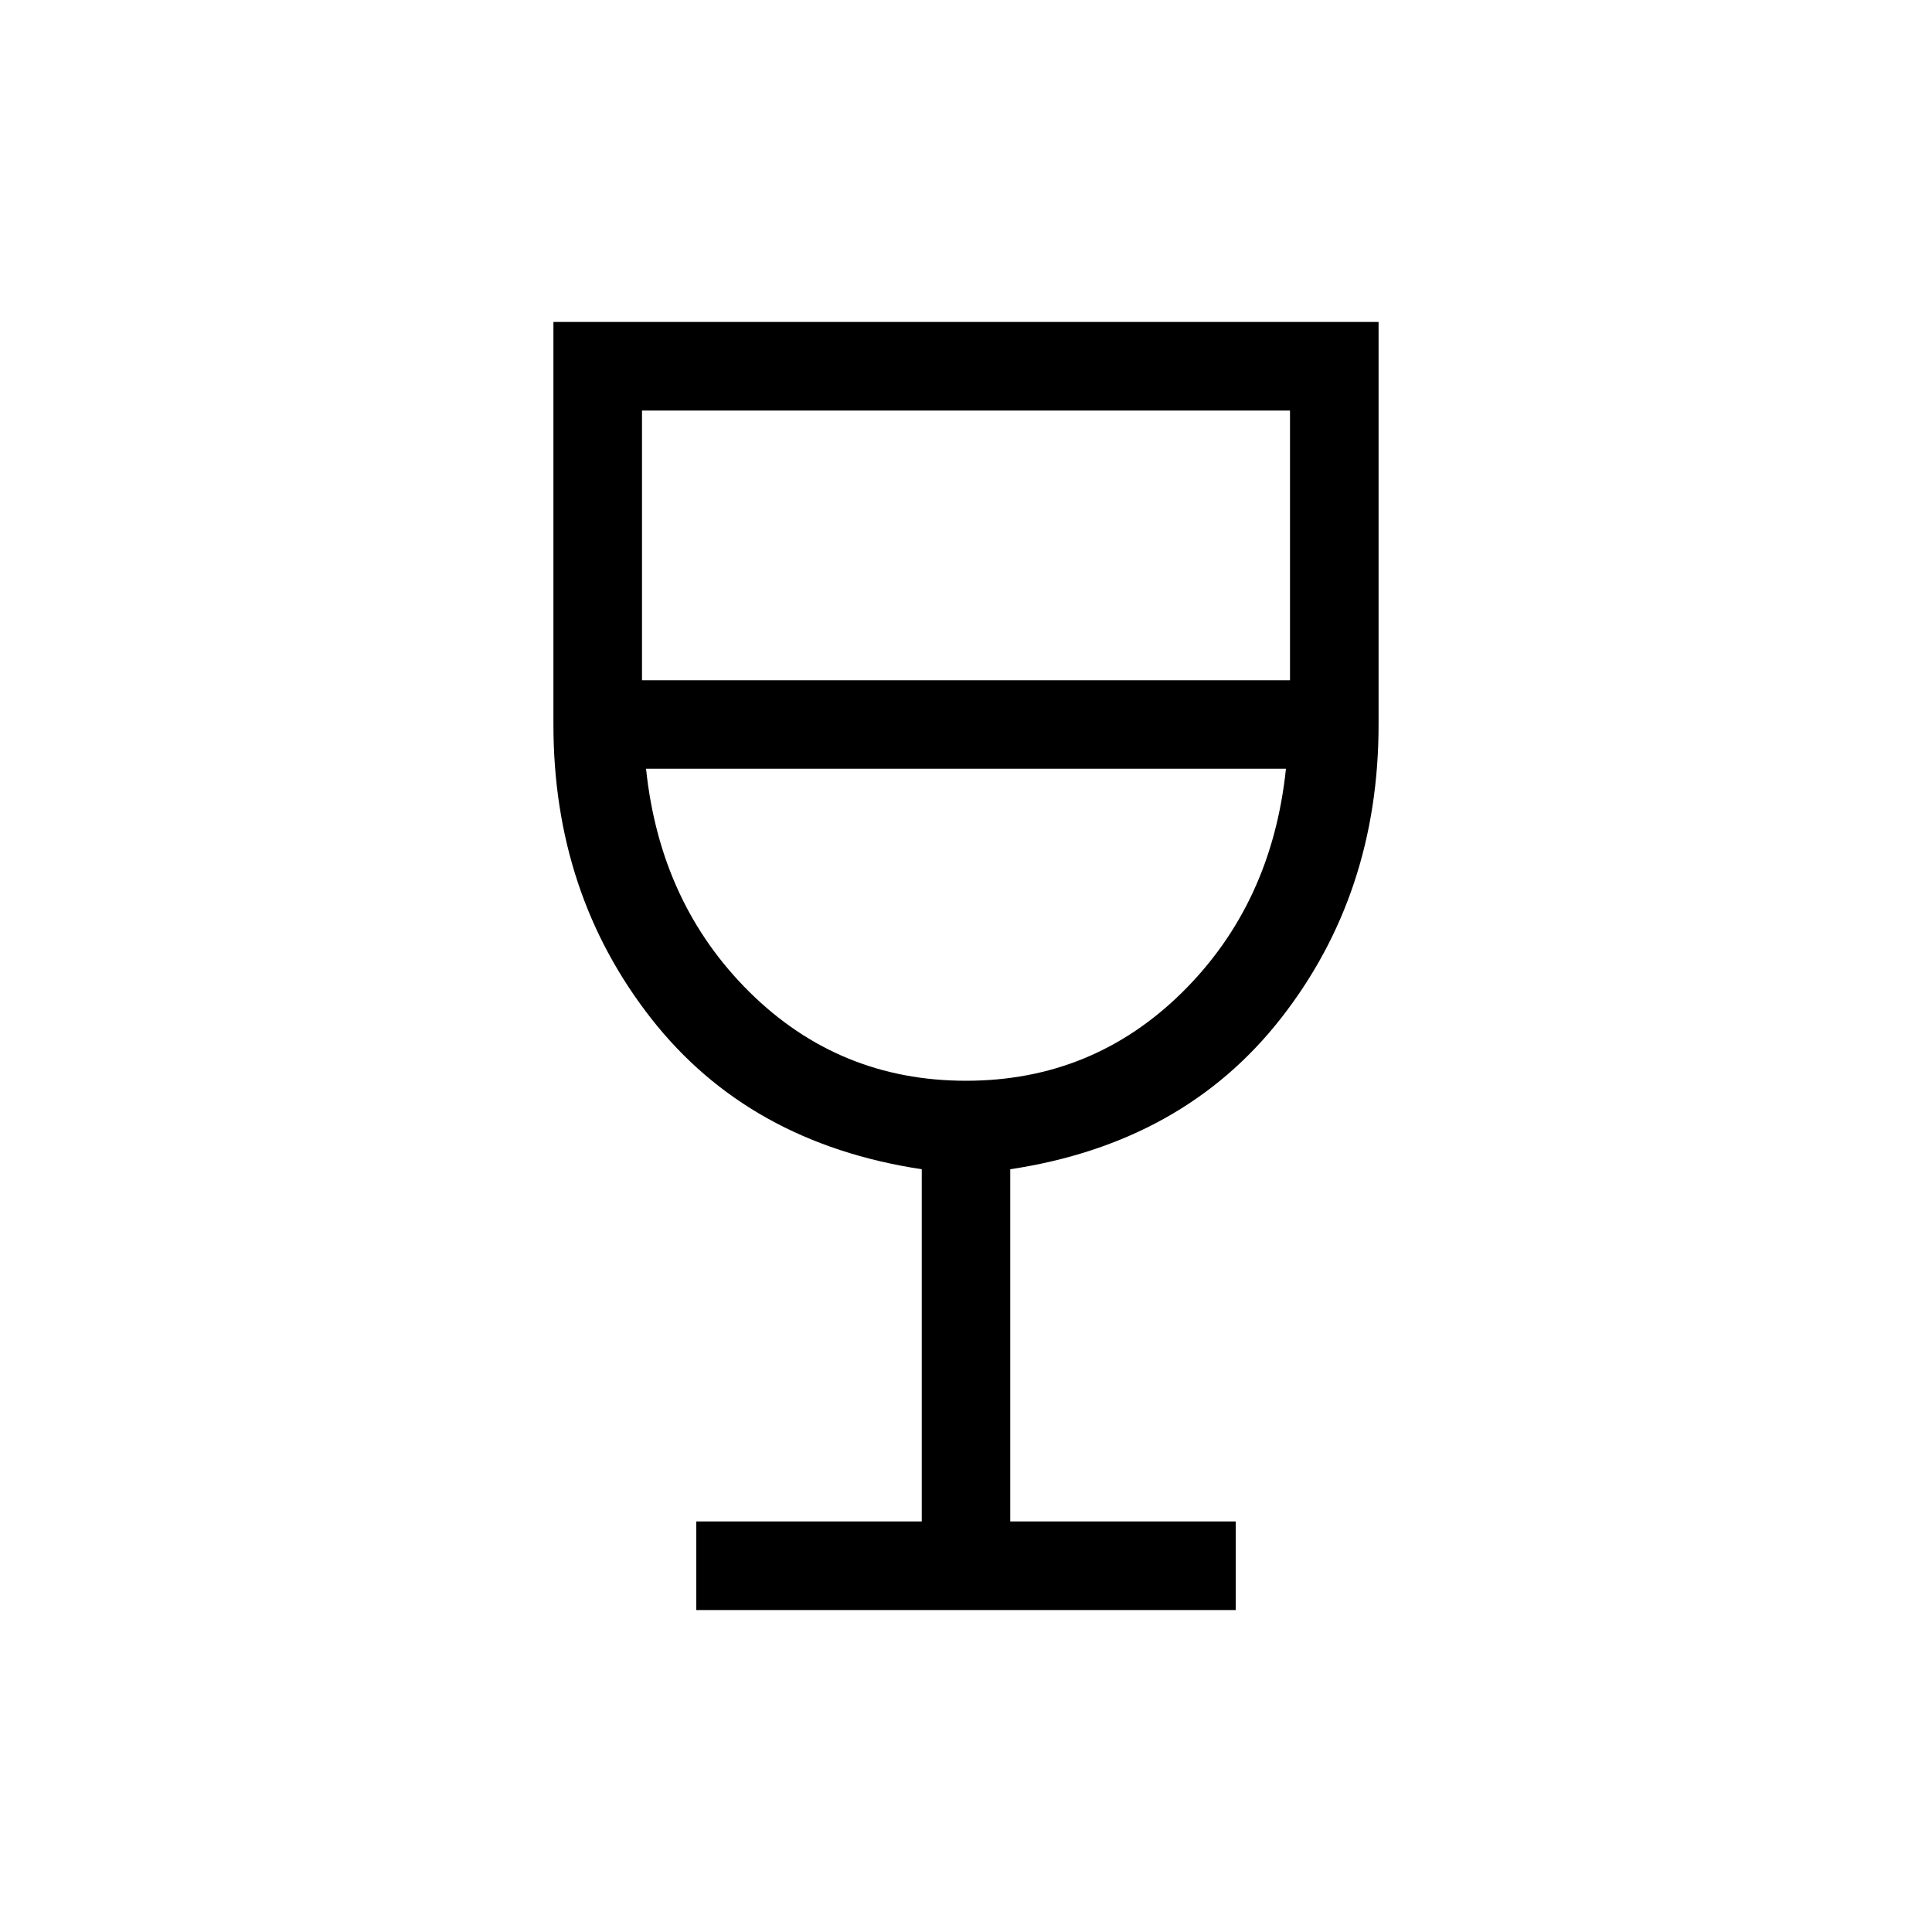 <svg xmlns="http://www.w3.org/2000/svg" height="20" width="20"><path d="M7.208 16.667V15.75H9.542V12.104Q7.75 11.833 6.74 10.542Q5.729 9.25 5.729 7.5V3.333H14.271V7.5Q14.271 9.25 13.26 10.542Q12.25 11.833 10.458 12.104V15.75H12.792V16.667ZM10 11.188Q11.312 11.188 12.24 10.271Q13.167 9.354 13.312 7.958H6.688Q6.833 9.354 7.76 10.271Q8.688 11.188 10 11.188ZM6.646 7.042H13.354V4.25H6.646ZM10 11.188Q10 11.188 10 11.188Q10 11.188 10 11.188Q10 11.188 10 11.188Q10 11.188 10 11.188Z"/></svg>